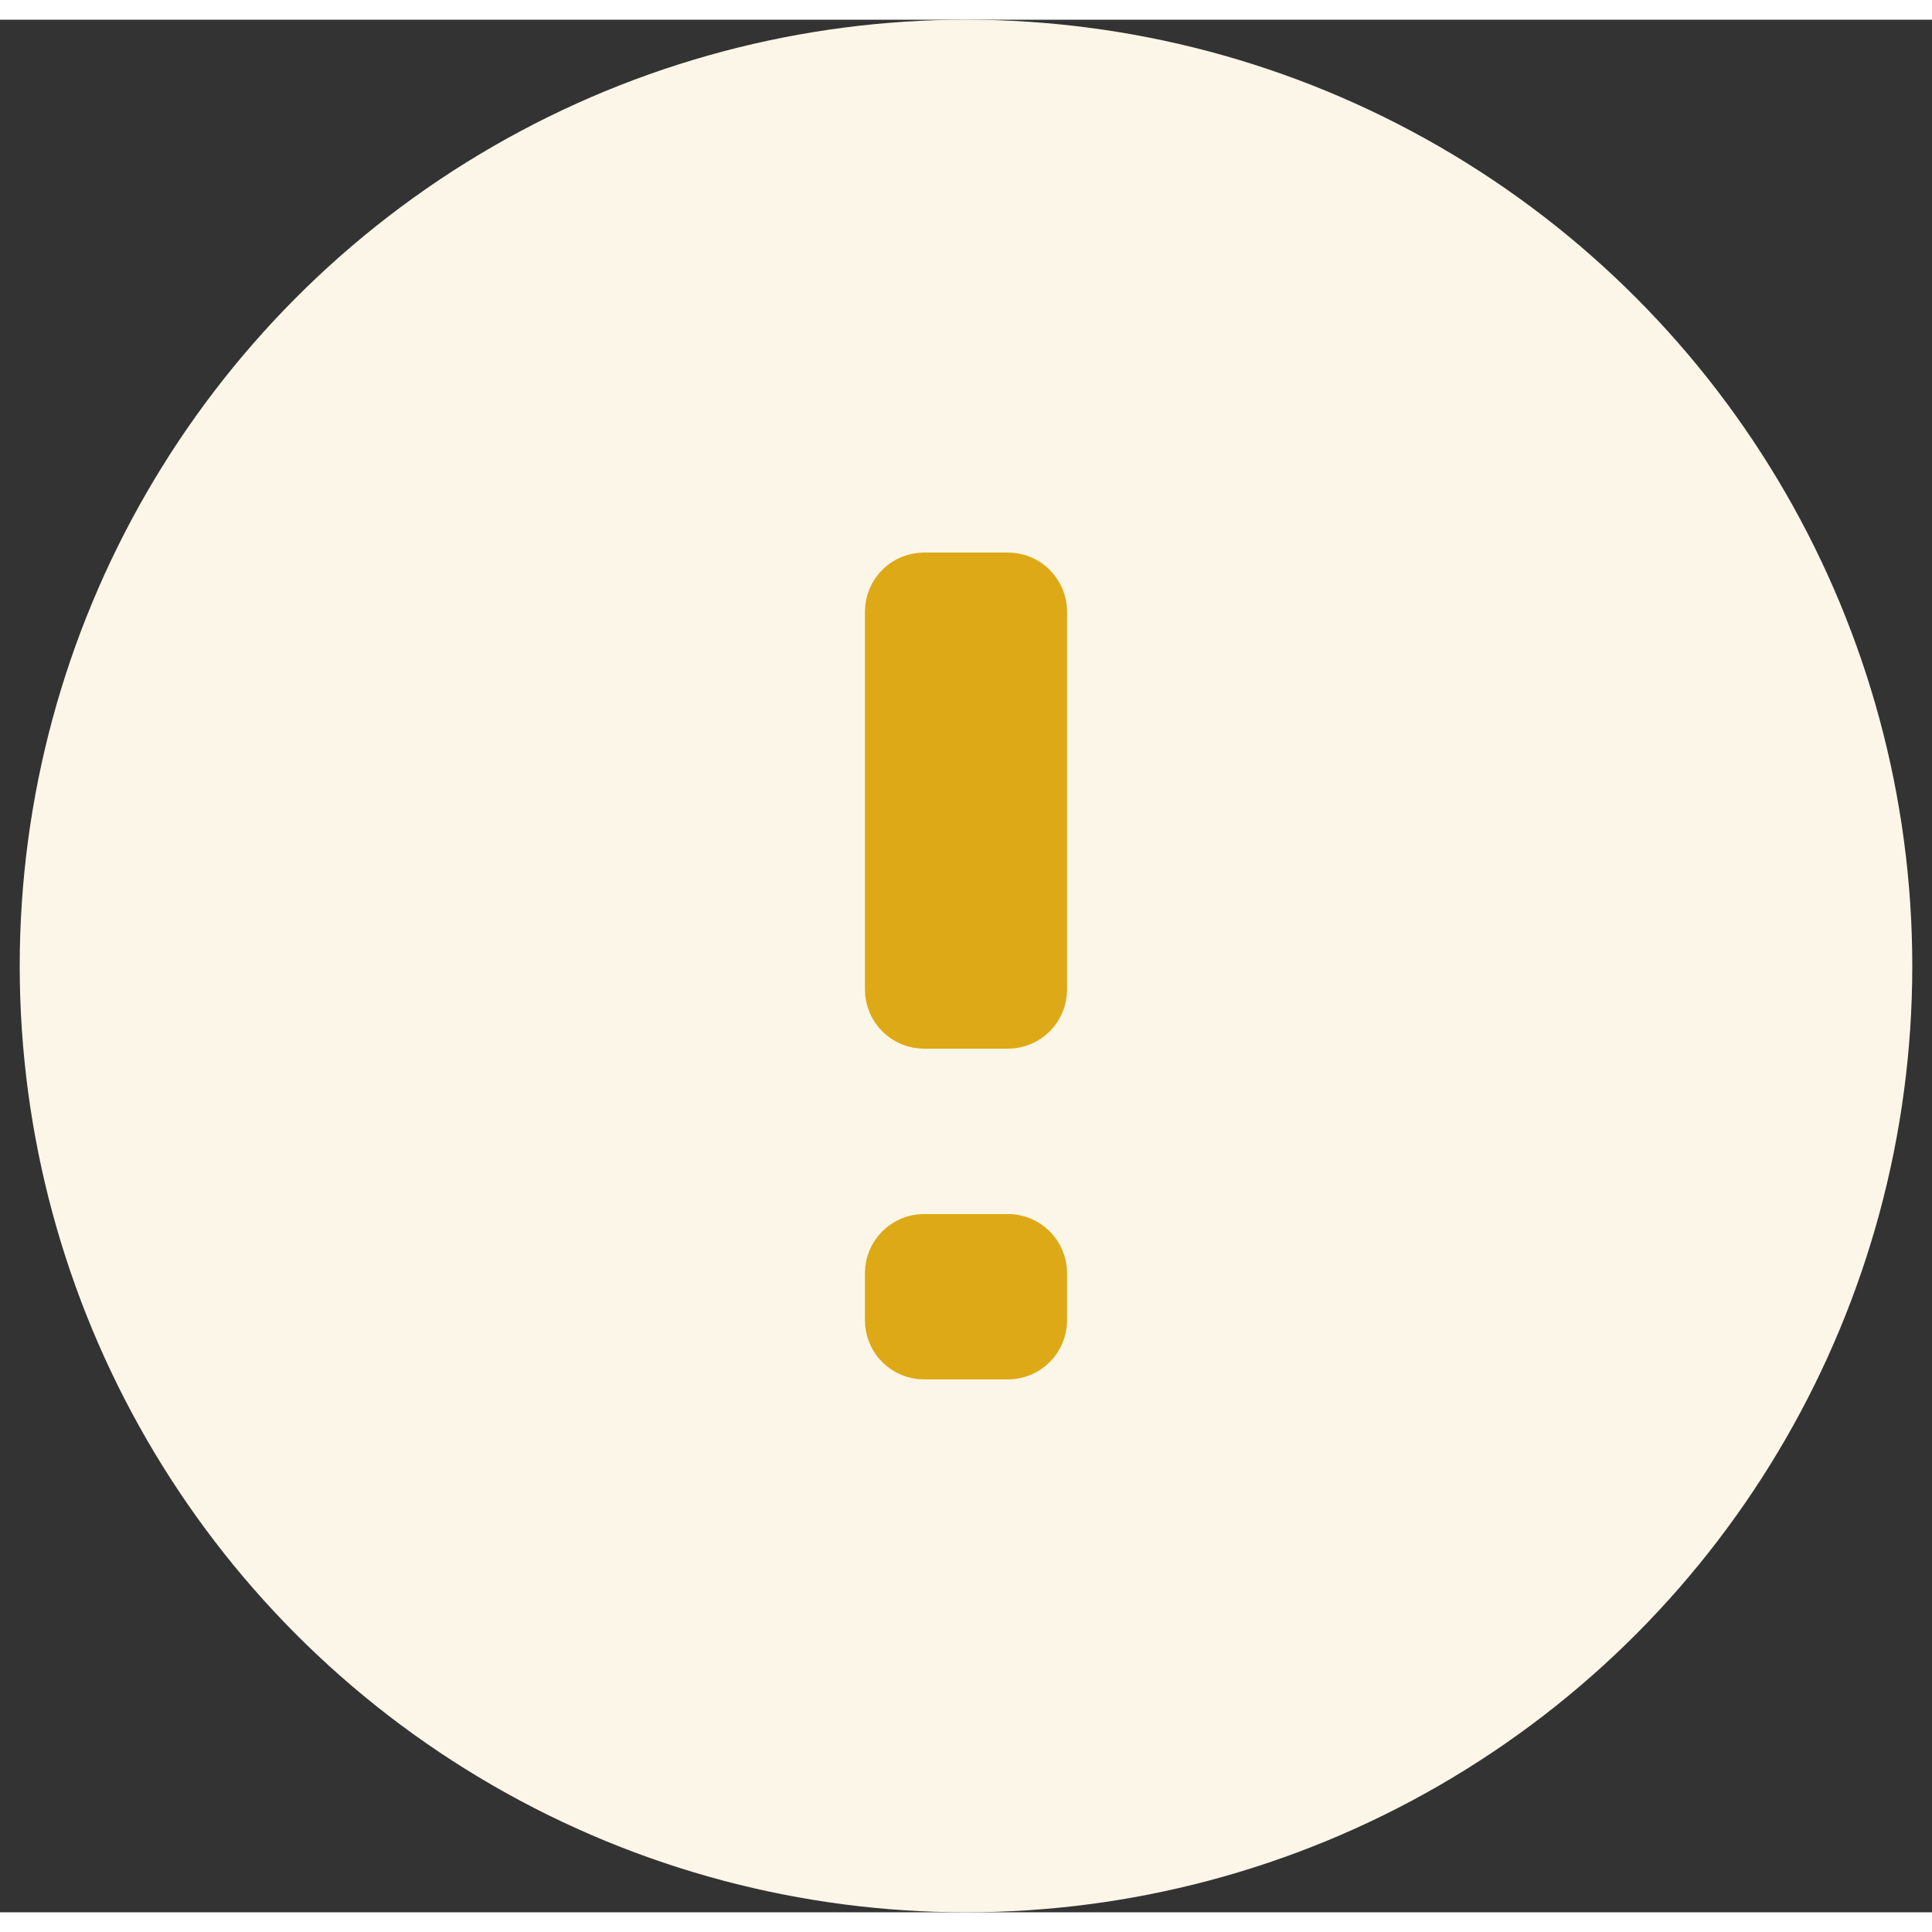 <svg width="48" height="48" viewBox="0 0 49 48" fill="none" xmlns="http://www.w3.org/2000/svg">
<rect x="0" y="0" width="49" height="48" fill="#333333" stroke="none"/>
<circle cx="24.5" cy="24" r="24" fill="#FCF6E8"/>
<path d="M26.563 32.985C26.563 33.538 26.115 33.985 25.563 33.985L23.437 33.985C22.884 33.985 22.437 33.538 22.437 32.985L22.437 31.791C22.437 31.239 22.884 30.791 23.437 30.791L25.563 30.791C26.115 30.791 26.563 31.239 26.563 31.791L26.563 32.985ZM26.563 24.597C26.563 25.149 26.115 25.597 25.563 25.597L23.437 25.597C22.884 25.597 22.437 25.149 22.437 24.597L22.437 15.014C22.437 14.462 22.884 14.014 23.437 14.014L25.563 14.014C26.115 14.014 26.563 14.462 26.563 15.014L26.563 24.597Z" fill="#DEA916" stroke="#DEA916"/>
</svg>
